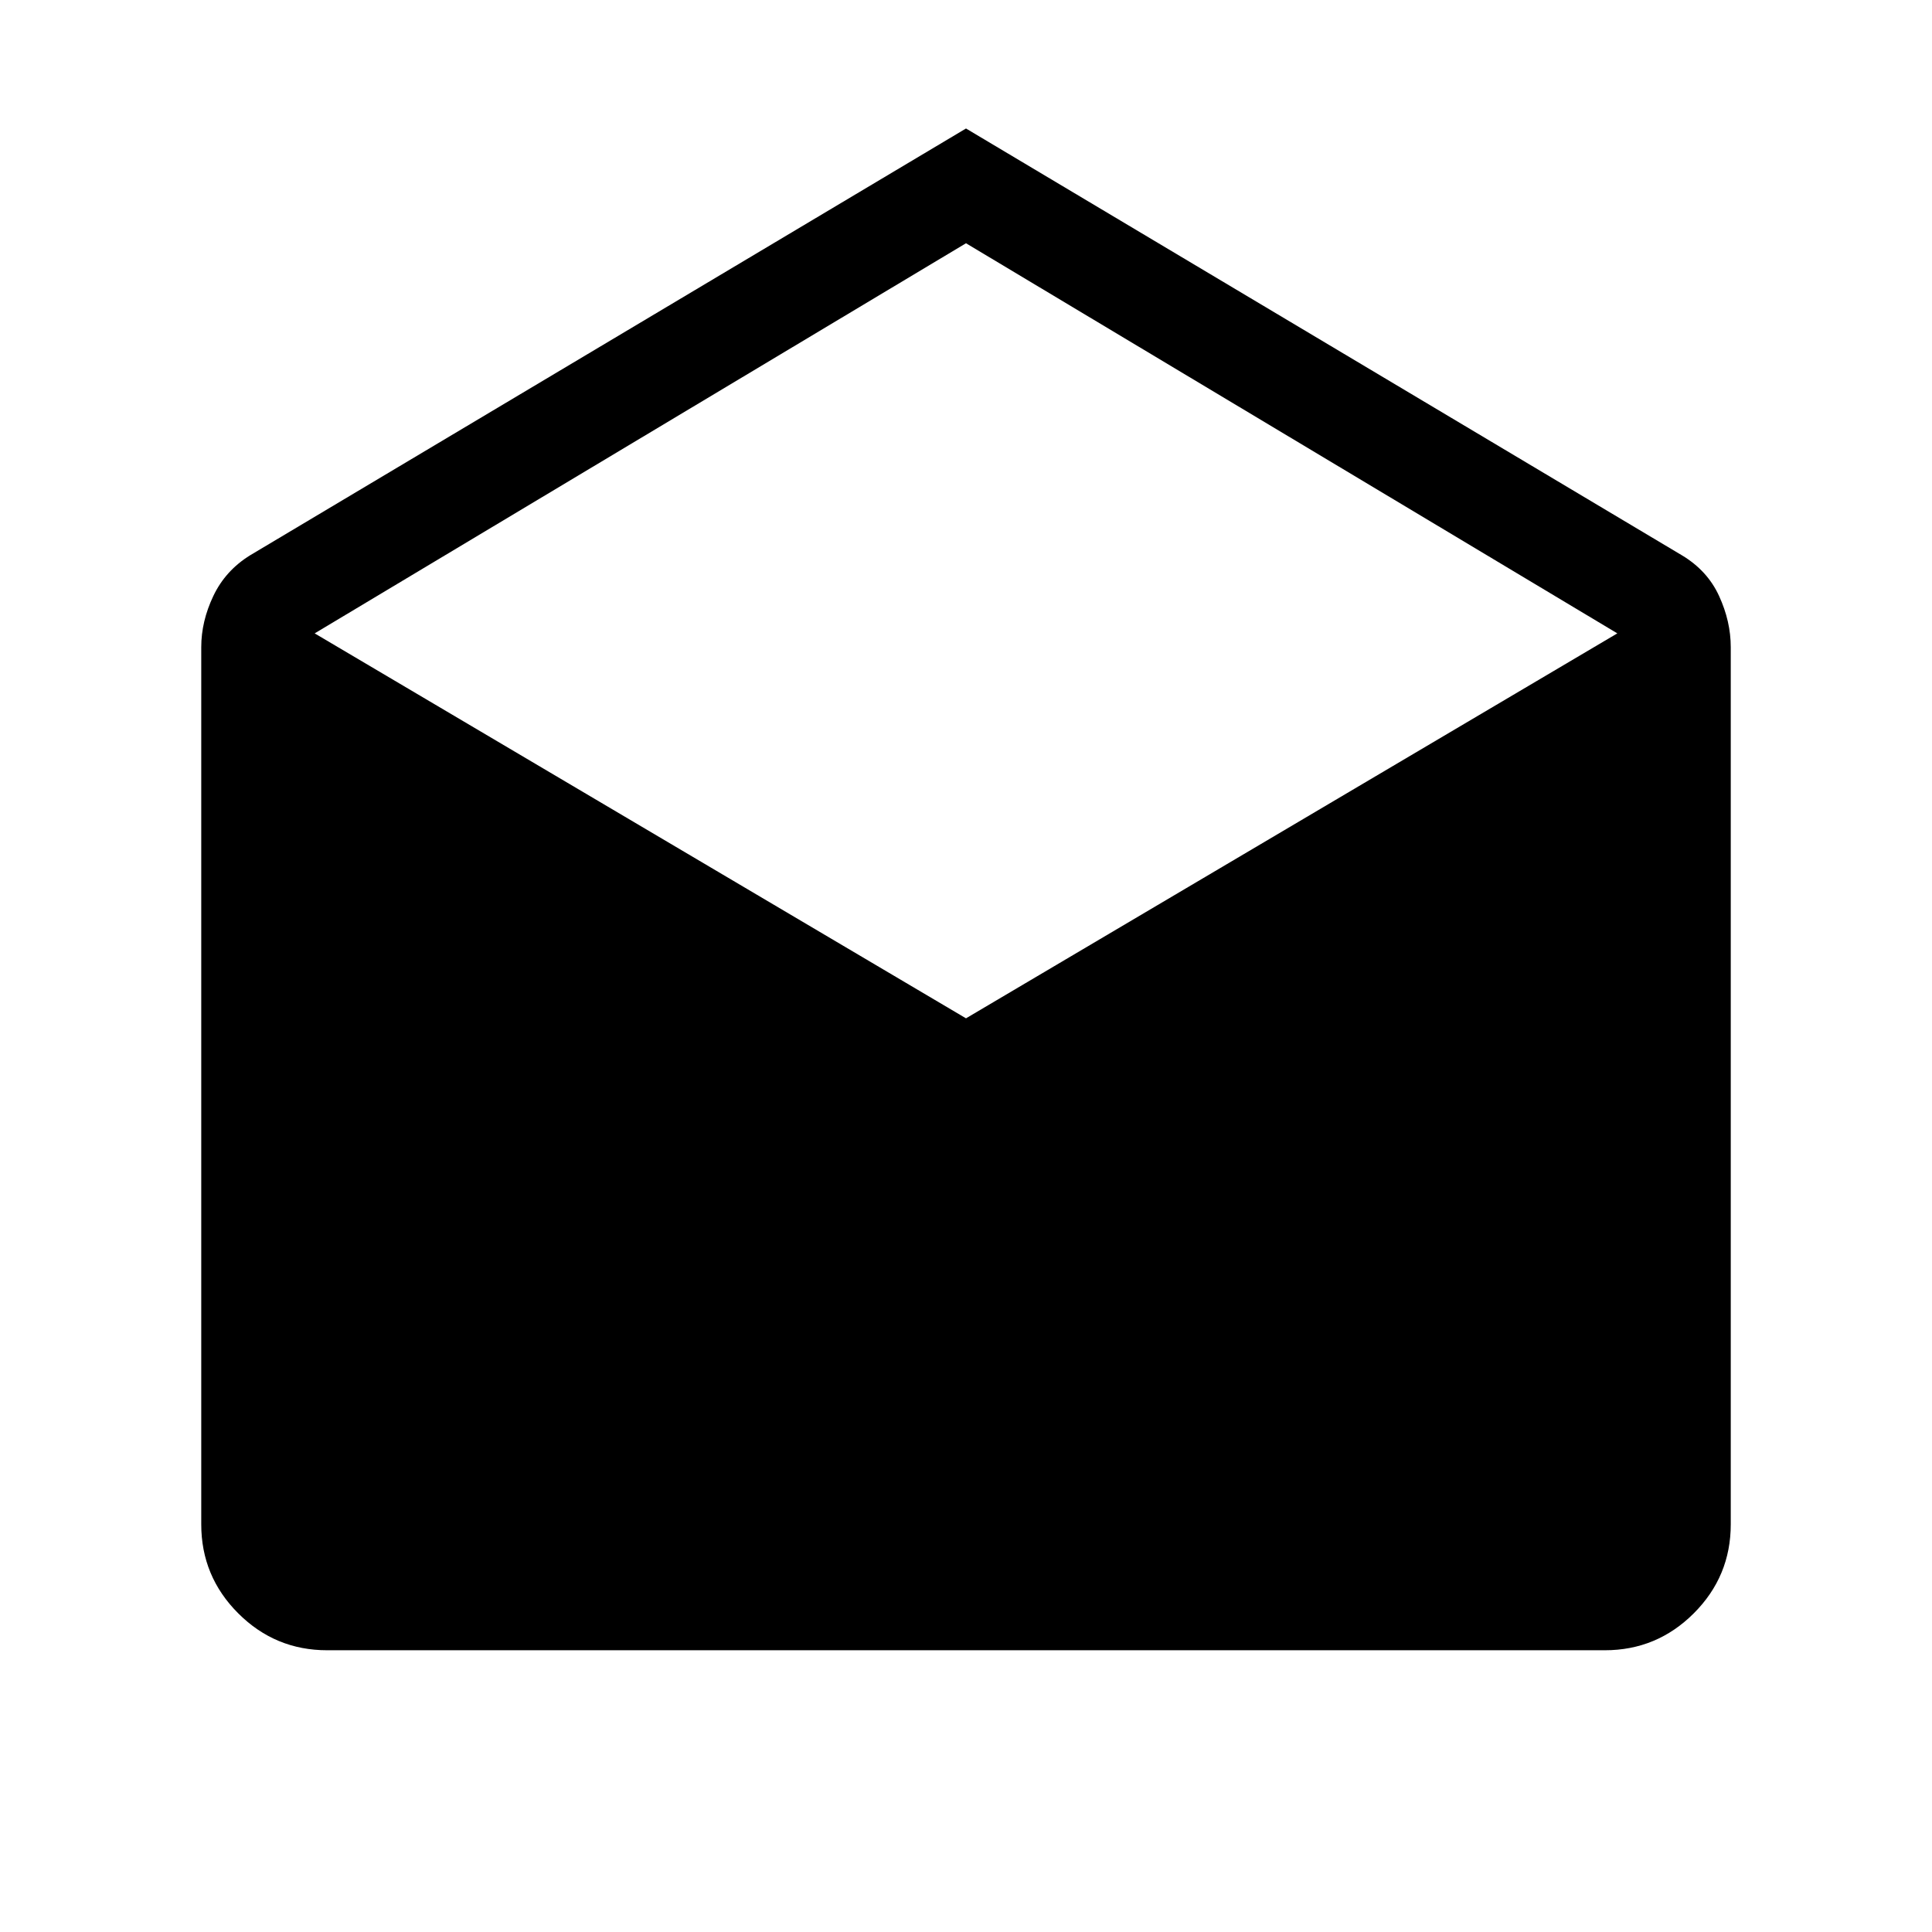 <svg xmlns="http://www.w3.org/2000/svg" height="40" viewBox="0 -960 960 960" width="40"><path d="M480-896.15 835.69-684.1q12.72 7.61 18.51 20.24 5.8 12.63 5.8 25.4v435.9q0 25.84-18.36 44.2Q823.28-140 797.44-140H162.56q-25.84 0-44.2-18.36Q100-176.72 100-202.56v-435.9q0-12.77 6-25.4 6-12.63 18.31-20.24L480-896.15ZM480-454l323.64-191.28L480-839.13 156.36-645.28 480-454Z"/></svg>